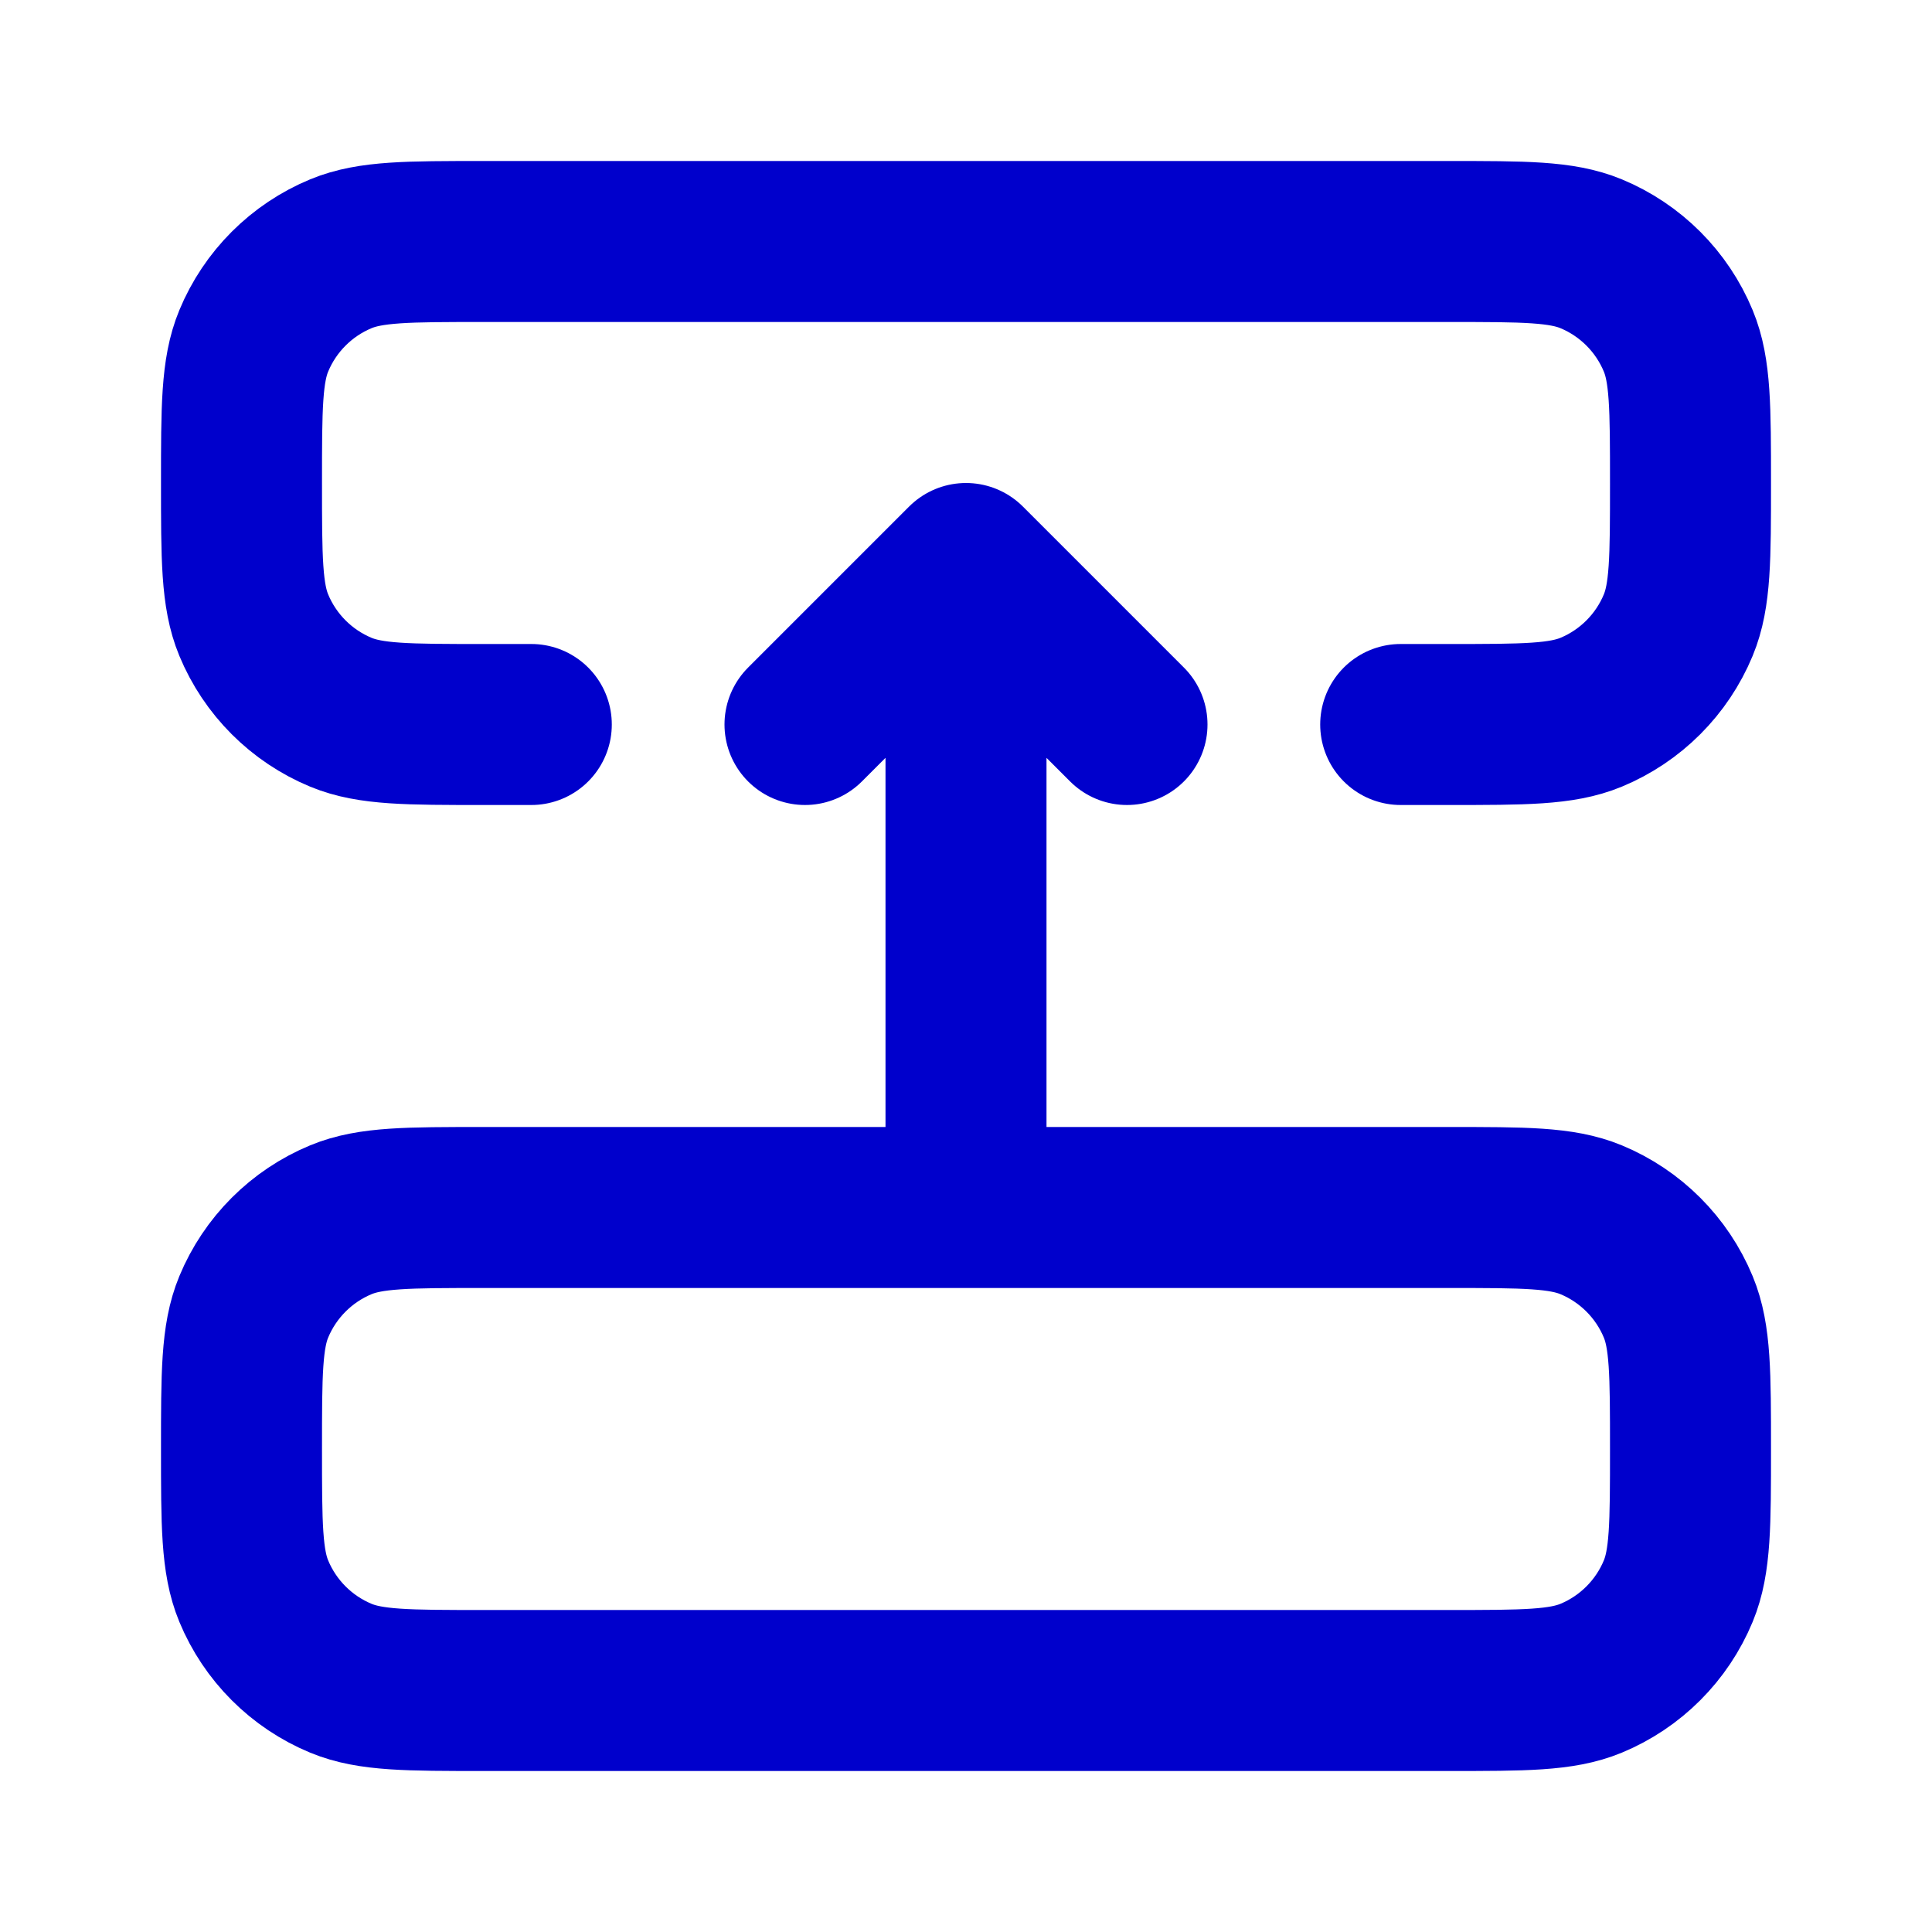 <svg width="24" height="24" viewBox="0 0 24 24" fill="none" xmlns="http://www.w3.org/2000/svg">
<path d="M6.6 9H6C5.068 9 4.602 9 4.235 8.848C3.745 8.645 3.355 8.255 3.152 7.765C3 7.398 3 6.932 3 6C3 5.068 3 4.602 3.152 4.235C3.355 3.745 3.745 3.355 4.235 3.152C4.602 3 5.068 3 6 3H18C18.932 3 19.398 3 19.765 3.152C20.255 3.355 20.645 3.745 20.848 4.235C21 4.602 21 5.068 21 6C21 6.932 21 7.398 20.848 7.765C20.645 8.255 20.255 8.645 19.765 8.848C19.398 9 18.932 9 18 9H17.4M12 15V7M12 7L10 9M12 7L14 9M6 15H18C18.932 15 19.398 15 19.765 15.152C20.255 15.355 20.645 15.745 20.848 16.235C21 16.602 21 17.068 21 18C21 18.932 21 19.398 20.848 19.765C20.645 20.255 20.255 20.645 19.765 20.848C19.398 21 18.932 21 18 21H6C5.068 21 4.602 21 4.235 20.848C3.745 20.645 3.355 20.255 3.152 19.765C3 19.398 3 18.932 3 18C3 17.068 3 16.602 3.152 16.235C3.355 15.745 3.745 15.355 4.235 15.152C4.602 15 5.068 15 6 15Z" stroke="#0000CC" stroke-width="2" stroke-linecap="round" stroke-linejoin="round"/>
</svg>
